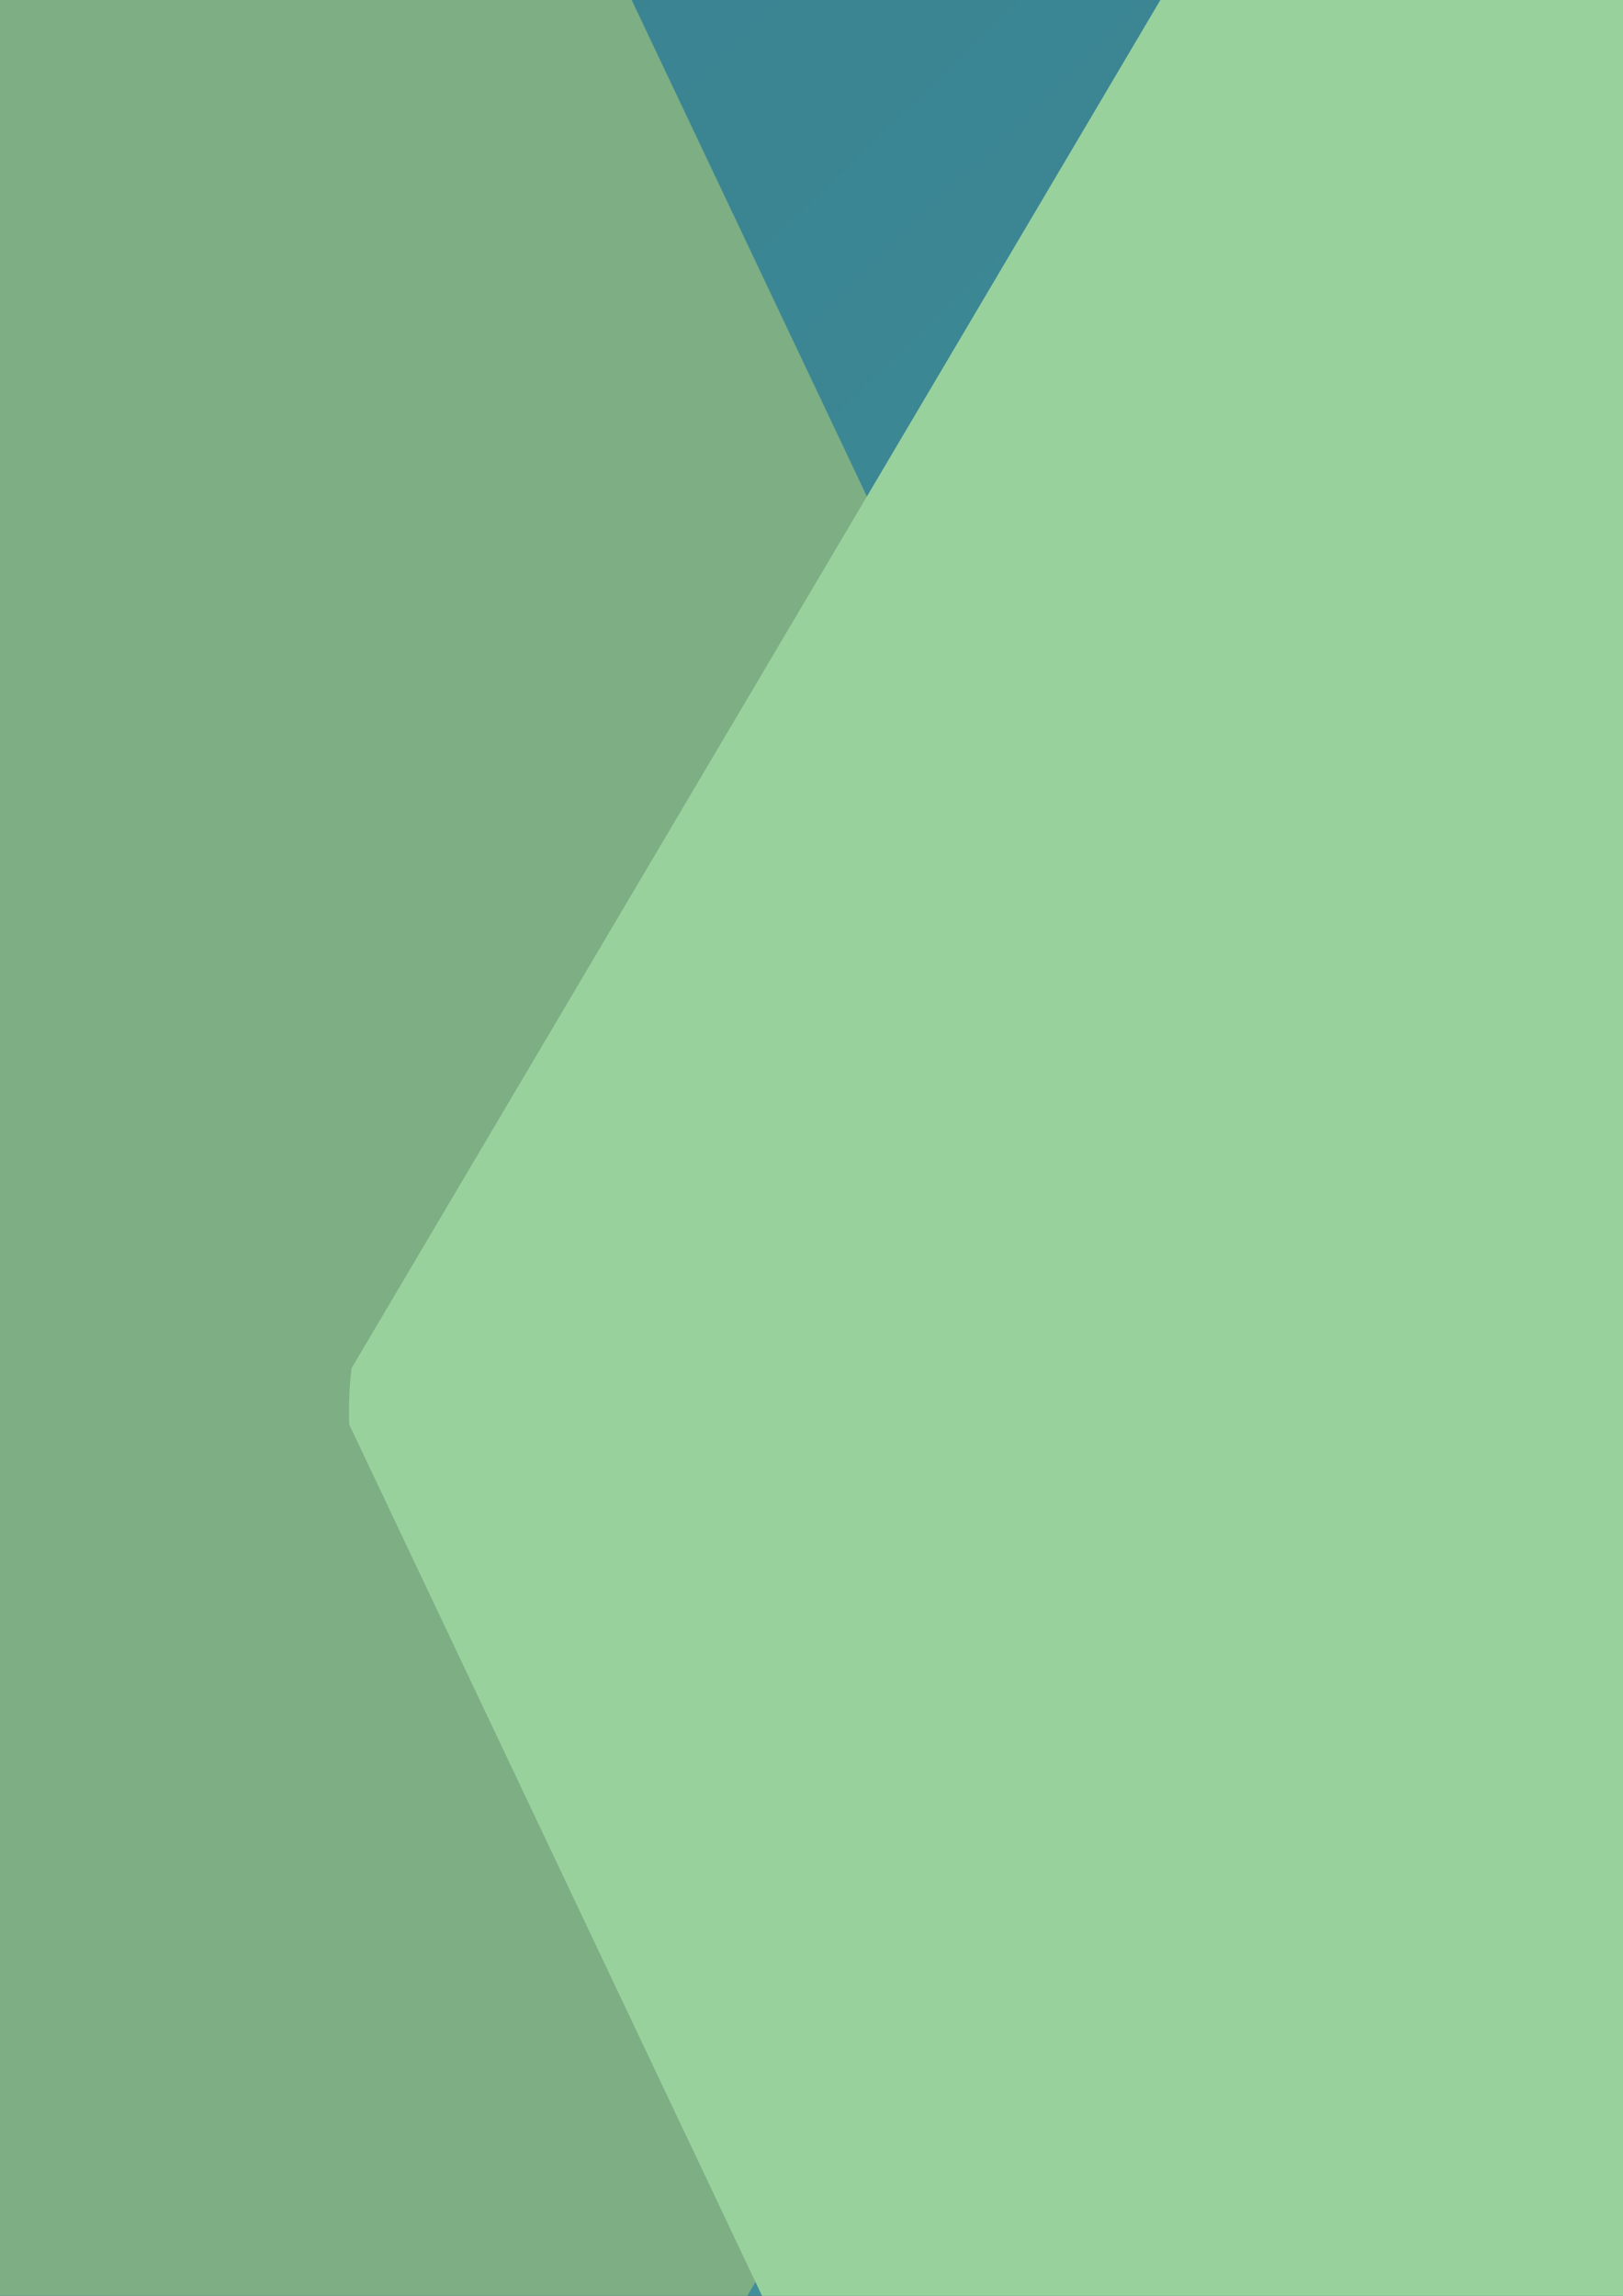 <?xml version="1.0" encoding="UTF-8" standalone="no"?>
<svg
   xmlns:dc="http://purl.org/dc/elements/1.1/"
   xmlns:cc="http://creativecommons.org/ns#"
   xmlns:rdf="http://www.w3.org/1999/02/22-rdf-syntax-ns#"
   xmlns:svg="http://www.w3.org/2000/svg"
   xmlns="http://www.w3.org/2000/svg"
   xmlns:xlink="http://www.w3.org/1999/xlink"
   xmlns:sodipodi="http://sodipodi.sourceforge.net/DTD/sodipodi-0.dtd"
   xmlns:inkscape="http://www.inkscape.org/namespaces/inkscape"
   sodipodi:docname="icon.svg"
   inkscape:version="1.0 (4035a4fb49, 2020-05-01)"
   id="svg57"
   version="1.1"
   viewBox="0 0 210 297"
   height="297mm"
   width="210mm">
  <rect x="0" y="0" width="210" height="297" fill="#333333" stroke="none"/>
  <defs
     id="defs51">
    <linearGradient
       gradientTransform="matrix(16.254,0,0,17.655,-407,-340.021)"
       id="paint0_linear"
       x1="16.065"
       y1="1.972"
       x2="50.475"
       y2="40.663"
       gradientUnits="userSpaceOnUse">
      <stop
         stop-color="#327387"
         id="stop67" />
      <stop
         offset="1"
         stop-color="#469BA2"
         id="stop69" />
    </linearGradient>
    <linearGradient
       gradientUnits="userSpaceOnUse"
       y2="40.663"
       x2="50.475"
       y1="1.972"
       x1="16.065"
       id="paint0_linear-8"
       gradientTransform="matrix(16.254,0,0,17.655,-1824.828,-370.882)">
      <stop
         id="stop67-9"
         stop-color="#327387" />
      <stop
         id="stop69-7"
         stop-color="#469BA2"
         offset="1" />
    </linearGradient>
    <linearGradient
       y2="40.663"
       x2="50.475"
       y1="1.972"
       x1="16.065"
       gradientTransform="matrix(16.254,0,0,17.655,-3236.146,-332.344)"
       gradientUnits="userSpaceOnUse"
       id="linearGradient78"
       xlink:href="#paint0_linear-8"
       inkscape:collect="always" />
    <linearGradient
       y2="40.663"
       x2="50.475"
       y1="1.972"
       x1="16.065"
       gradientTransform="matrix(16.254,0,0,17.655,-1824.828,-370.882)"
       gradientUnits="userSpaceOnUse"
       id="linearGradient80"
       xlink:href="#paint0_linear-8"
       inkscape:collect="always" />
  </defs>
  <sodipodi:namedview
     inkscape:window-maximized="1"
     inkscape:window-y="-8"
     inkscape:window-x="1912"
     inkscape:window-height="1137"
     inkscape:window-width="1920"
     showgrid="false"
     inkscape:document-rotation="0"
     inkscape:current-layer="layer1"
     inkscape:document-units="mm"
     inkscape:cy="218.34925"
     inkscape:cx="-8082.253"
     inkscape:zoom="0.04"
     inkscape:pageshadow="2"
     inkscape:pageopacity="0.0"
     borderopacity="1.0"
     bordercolor="#666666"
     pagecolor="#ffffff"
     id="base" />
  <g
     id="layer1"
     inkscape:groupmode="layer"
     inkscape:label="Layer 1">
    <g
       transform="translate(4.8446655e-5,7.677)"
       id="g86">
      <path
         style="fill:url(#paint0_linear);stroke-width:16.94"
         d="M 421.952,-340.021 H -211.952 C -319.674,-340.021 -407,-245.167 -407,-128.159 v 600.276 c 0,117.008 87.326,211.862 195.048,211.862 H 421.952 C 529.674,683.979 617,589.125 617,472.117 V -128.159 C 617,-245.167 529.674,-340.021 421.952,-340.021 Z"
         fill="url(#paint0_linear)"
         id="path59" />
      <g
         id="g108"
         transform="translate(-69.891,-3.171)">
        <path
           style="stroke-width:16.254"
           id="path63"
           fill="#7dae84"
           d="M 234.599,170.593 124.071,-62.651 c -12.418,-1.345 -29.088,-2.574 -50.013,-3.692 -20.924,-1.118 -37.979,-1.659 -51.168,-1.628 -20.165,0 -39.739,0.307 -58.724,1.007 -18.985,0.67 -38.561,2.132 -58.727,4.374 L 42.671,167.973 -125.865,417.276 c 39.027,4.005 78.233,6.027 117.466,6.045 13.177,0 30.234,-0.553 51.169,-1.628 20.935,-1.087 37.605,-2.543 50.012,-4.374 L 234.403,177.8 c 0.246,-2.396 0.307,-4.81 0.184,-7.217 z" />
        <path
           style="stroke-width:16.254"
           id="path65"
           fill="#99d19d"
           d="m 115.086,179.794 110.527,233.245 c 12.407,1.345 29.078,2.574 50.014,3.692 20.935,1.112 37.99,1.659 51.168,1.622 20.176,0 39.752,-0.307 58.726,-1.007 18.975,-0.67 38.549,-2.132 58.725,-4.374 L 307.013,182.409 475.647,-66.976 c -39.027,-4.005 -78.233,-6.027 -117.467,-6.045 -13.177,0 -30.233,0.553 -51.168,1.622 -20.936,1.081 -37.605,2.543 -50.014,4.374 L 178.866,65.12 115.378,172.494 c -0.307,2.42 -0.369,4.859 -0.307,7.298 z" />
      </g>
    </g>
    <g
       transform="translate(3.255,38.538)"
       id="g83"
       inkscape:export-filename="C:\Users\hjusti\Pictures\embraer_icon.png"
       inkscape:export-xdpi="96"
       inkscape:export-ydpi="96">
      <path
         id="path59-0"
         fill="url(#paint0_linear)"
         d="m -995.876,-370.882 h -633.905 c -107.722,0 -195.048,94.854 -195.048,211.862 v 600.276 c 0,117.008 87.326,211.862 195.048,211.862 h 633.905 c 107.722,0 195.048,-94.854 195.048,-211.862 v -600.276 c 0,-117.008 -87.326,-211.862 -195.048,-211.862 z"
         style="fill:url(#linearGradient80);stroke-width:16.94" />
      <g
         transform="matrix(18.127,0,0,18.127,-1744.982,-240.771)"
         id="g45"
         style="fill:#ffffff">
        <path
           style="fill:#ffffff"
           d="M 3.502,19.376 0,22.76 H 8.714 L 34.897,42.136 h 8.714 L 26.183,22.76 H 43.57 V 19.376 H 26.183 L 43.653,0 H 34.897 L 8.714,19.376 Z"
           fill="#ffffff"
           id="path34" />
      </g>
    </g>
    <g
       inkscape:export-ydpi="96"
       inkscape:export-xdpi="96"
       inkscape:export-filename="C:\AgroX\agro-x\frontend\assets\icon.png"
       id="g147">
      <path
         style="fill:url(#linearGradient78);stroke-width:16.94"
         d="m -2407.193,-332.344 h -633.905 c -107.722,0 -195.048,94.854 -195.048,211.862 v 600.276 c 0,117.008 87.326,211.862 195.048,211.862 h 633.905 c 107.722,0 195.048,-94.854 195.048,-211.862 v -600.276 c 0,-117.008 -87.326,-211.862 -195.048,-211.862 z"
         fill="url(#paint0_linear)"
         id="path59-0-0" />
      <g
         style="fill:none"
         id="g129"
         transform="matrix(19.5,0,0,19.5,-3114.146,-210.344)">
        <path
           id="path88"
           fill="#ffffff"
           d="m 8.894,17.433 c 1.297,-0.658 2.679,-1.369 4.161,-2.094 -1.929,-0.816 -5.471,-2.094 -10.566,-3.048 -0.441,1.007 -0.797,2.054 -1.066,3.14 3.647,0.876 6.142,1.81 7.09,2.192 0.132,-0.059 0.25,-0.125 0.382,-0.191 z" />
        <path
           id="path90"
           fill="#ffffff"
           d="M 18.328,12.89 C 15.616,11.758 10.803,9.974 4.635,8.585 4.174,9.204 3.759,9.849 3.377,10.52 c 6.636,1.29 10.599,3.107 11.876,3.759 0.981,-0.461 2.008,-0.922 3.074,-1.389 z" />
        <path
           id="path92"
           fill="#ffffff"
           d="M 37.149,11.264 C 36.768,10.514 36.333,9.796 35.859,9.111 30.026,10.441 25.089,12.127 20.849,13.871 l -0.066,0.125 c -0.007,-0.007 -0.046,-0.02 -0.112,-0.053 -4.292,1.771 -7.86,3.594 -10.928,5.161 -2.791,1.429 -5.207,2.66 -7.288,3.377 -0.448,0.151 -0.902,0.296 -1.363,0.434 0.112,0.744 0.277,1.475 0.467,2.186 C 3.93,24.49 6.149,23.72 7.926,22.739 17.834,17.248 27.604,13.423 37.149,11.264 Z" />
        <path
           id="path94"
           fill="#ffffff"
           d="m 15.063,38.533 c 6.978,-3.318 13.884,-5.806 20.672,-7.452 0.75,-1.06 1.396,-2.199 1.922,-3.404 -8.433,1.896 -17.057,5.128 -25.806,9.671 1.027,0.487 2.1,0.889 3.213,1.185 z" />
        <path
           id="path96"
           fill="#ffffff"
           d="m 20.014,39.196 c 5.332,0.013 10.165,-2.153 13.654,-5.655 -5.076,1.383 -10.211,3.239 -15.398,5.569 0.573,0.053 1.159,0.086 1.745,0.086 z" />
        <path
           id="path98"
           fill="#ffffff"
           d="M 34.602,7.472 C 31.093,3.404 25.912,0.823 20.119,0.81 14.523,0.79 9.487,3.173 5.971,6.978 13.331,8.723 18.683,10.968 20.724,11.889 24.701,10.283 29.276,8.736 34.602,7.472 Z" />
        <path
           id="path100"
           fill="#ffffff"
           d="M 6.228,18.782 C 5.01,18.36 3.252,17.821 1.067,17.294 c -0.125,0.869 -0.191,1.758 -0.197,2.66 0,0.079 0.007,0.158 0.007,0.244 C 1.462,20.362 1.883,20.5 2.153,20.599 3.364,20.151 4.727,19.526 6.228,18.782 Z" />
        <path
           id="path102"
           fill="#ffffff"
           d="m 7.703,34.681 c 0.691,0.579 1.415,1.113 2.186,1.593 C 19.566,31.126 29.105,27.558 38.433,25.596 38.736,24.595 38.96,23.562 39.098,22.495 29.23,24.543 19.105,28.42 8.809,34.115 8.453,34.312 8.084,34.496 7.703,34.681 Z" />
        <path
           id="path104"
           fill="#ffffff"
           d="m 4.404,31.092 c 0.553,0.777 1.159,1.514 1.817,2.199 0.593,-0.257 1.152,-0.527 1.672,-0.81 10.645,-5.885 21.126,-9.868 31.343,-11.922 0.007,-0.171 0.013,-0.336 0.013,-0.507 0,-0.823 -0.053,-1.633 -0.151,-2.429 C 29.23,19.67 19.105,23.548 8.809,29.242 7.518,29.96 6.017,30.572 4.404,31.092 Z" />
        <path
           id="path106"
           fill="#ffffff"
           d="m 8.829,24.364 c -1.889,1.053 -4.22,1.87 -6.682,2.515 0.342,0.895 0.75,1.751 1.218,2.574 C 5.043,28.94 6.597,28.328 7.913,27.597 18.394,21.803 28.717,17.854 38.789,15.773 38.572,14.819 38.289,13.89 37.94,12.995 28.447,15.108 18.71,18.9 8.829,24.364 Z" />
        <path
           id="path108"
           fill="#ffffff"
           d="M 20,40 C 8.973,40 0,31.034 0,20 0,8.973 8.973,0 20,0 31.027,0 40,8.973 40,20 40,31.034 31.034,40 20,40 Z M 20,1.613 C 9.862,1.613 1.613,9.862 1.613,20 1.613,30.138 9.862,38.387 20,38.387 30.138,38.387 38.387,30.138 38.387,20 38.387,9.862 30.138,1.613 20,1.613 Z" />
      </g>
    </g>
  </g>
</svg>
